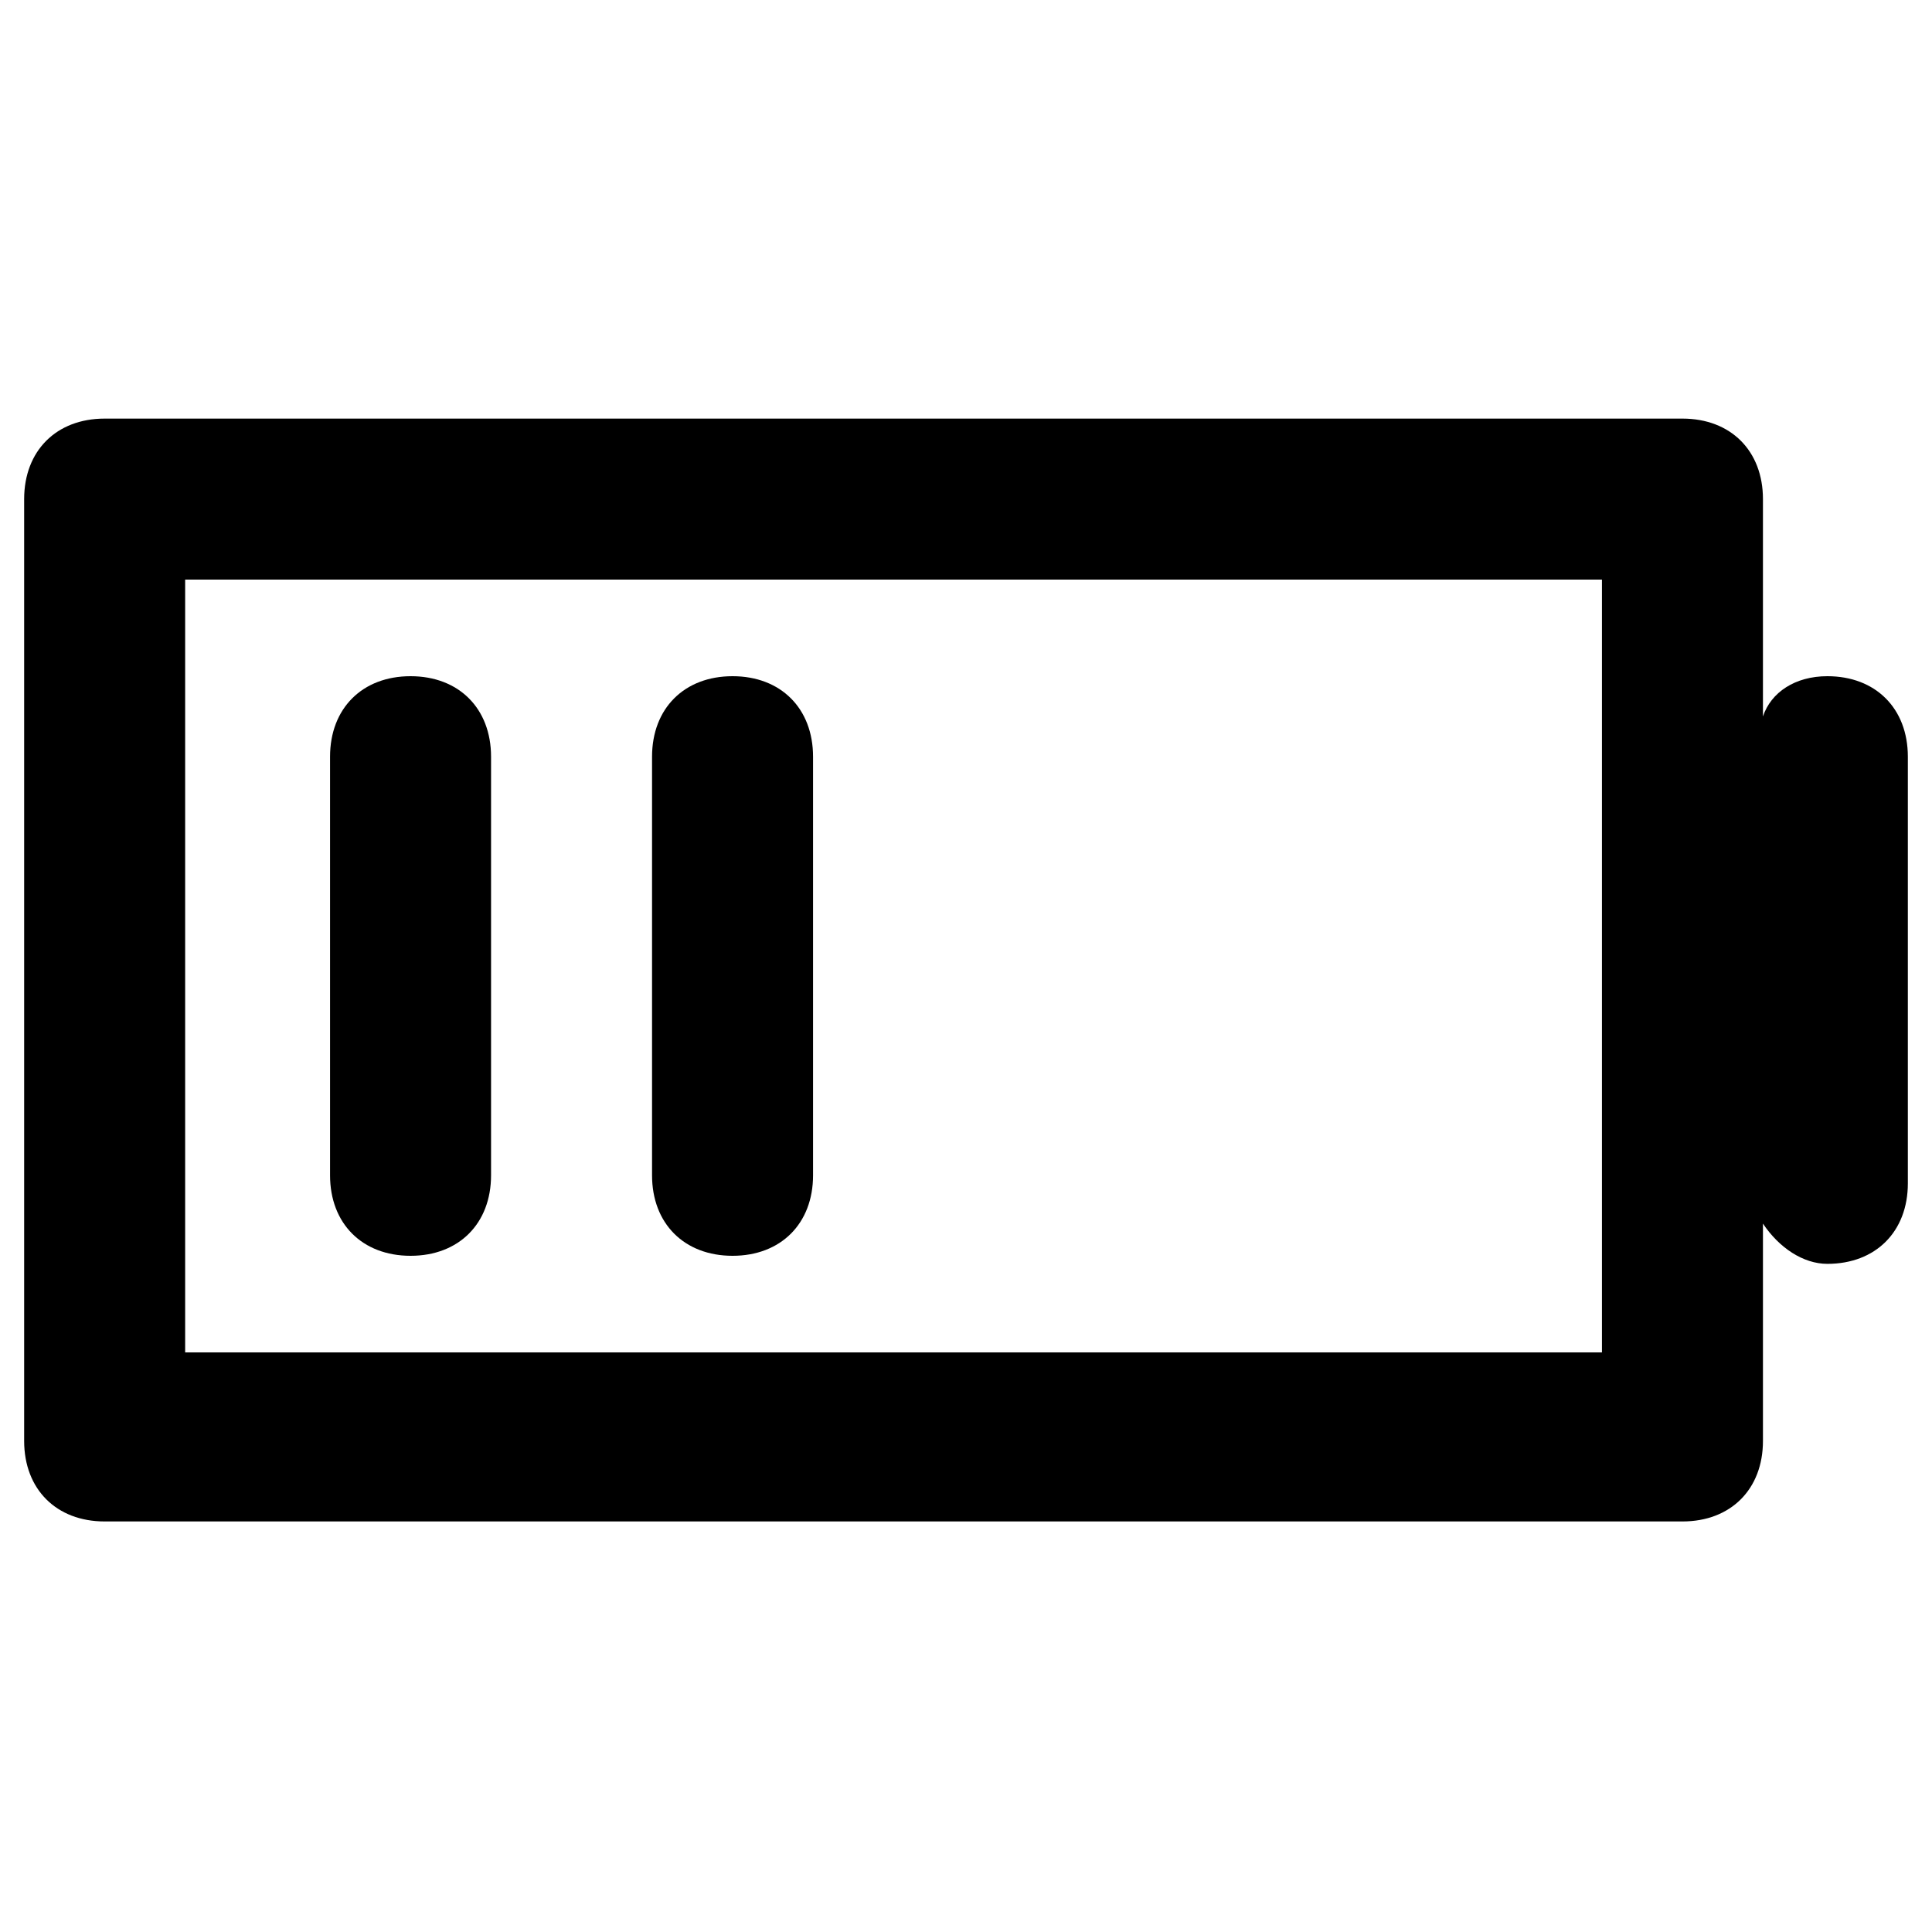 <?xml version="1.0" encoding="utf-8"?>
<!-- Generator: Adobe Illustrator 25.0.0, SVG Export Plug-In . SVG Version: 6.00 Build 0)  -->
<svg version="1.1" id="Calque_1" xmlns="http://www.w3.org/2000/svg" xmlns:xlink="http://www.w3.org/1999/xlink" x="0px" y="0px"
	 viewBox="0 0 24 24" style="enable-background:new 0 0 24 24;" xml:space="preserve">
<g>
	<path d="M22.7,8.4c-0.4,0-0.7,0.2-0.8,0.5V6.2c0-0.6-0.4-1-1-1H1.3c-0.6,0-1,0.4-1,1v11.7c0,0.6,0.4,1,1,1h19.6c0.6,0,1-0.4,1-1
		v-2.7c0.2,0.3,0.5,0.5,0.8,0.5c0.6,0,1-0.4,1-1V9.4C23.7,8.8,23.3,8.4,22.7,8.4z M19.9,16.8H2.3V7.2h17.6V16.8z"/>
	<path d="M5.1,15.6c0.6,0,1-0.4,1-1V9.4c0-0.6-0.4-1-1-1c-0.6,0-1,0.4-1,1v5.2C4.1,15.2,4.5,15.6,5.1,15.6z"/>
	<path d="M9.1,15.6c0.6,0,1-0.4,1-1V9.4c0-0.6-0.4-1-1-1c-0.6,0-1,0.4-1,1v5.2C8.1,15.2,8.5,15.6,9.1,15.6z"/>
</g>
</svg>
